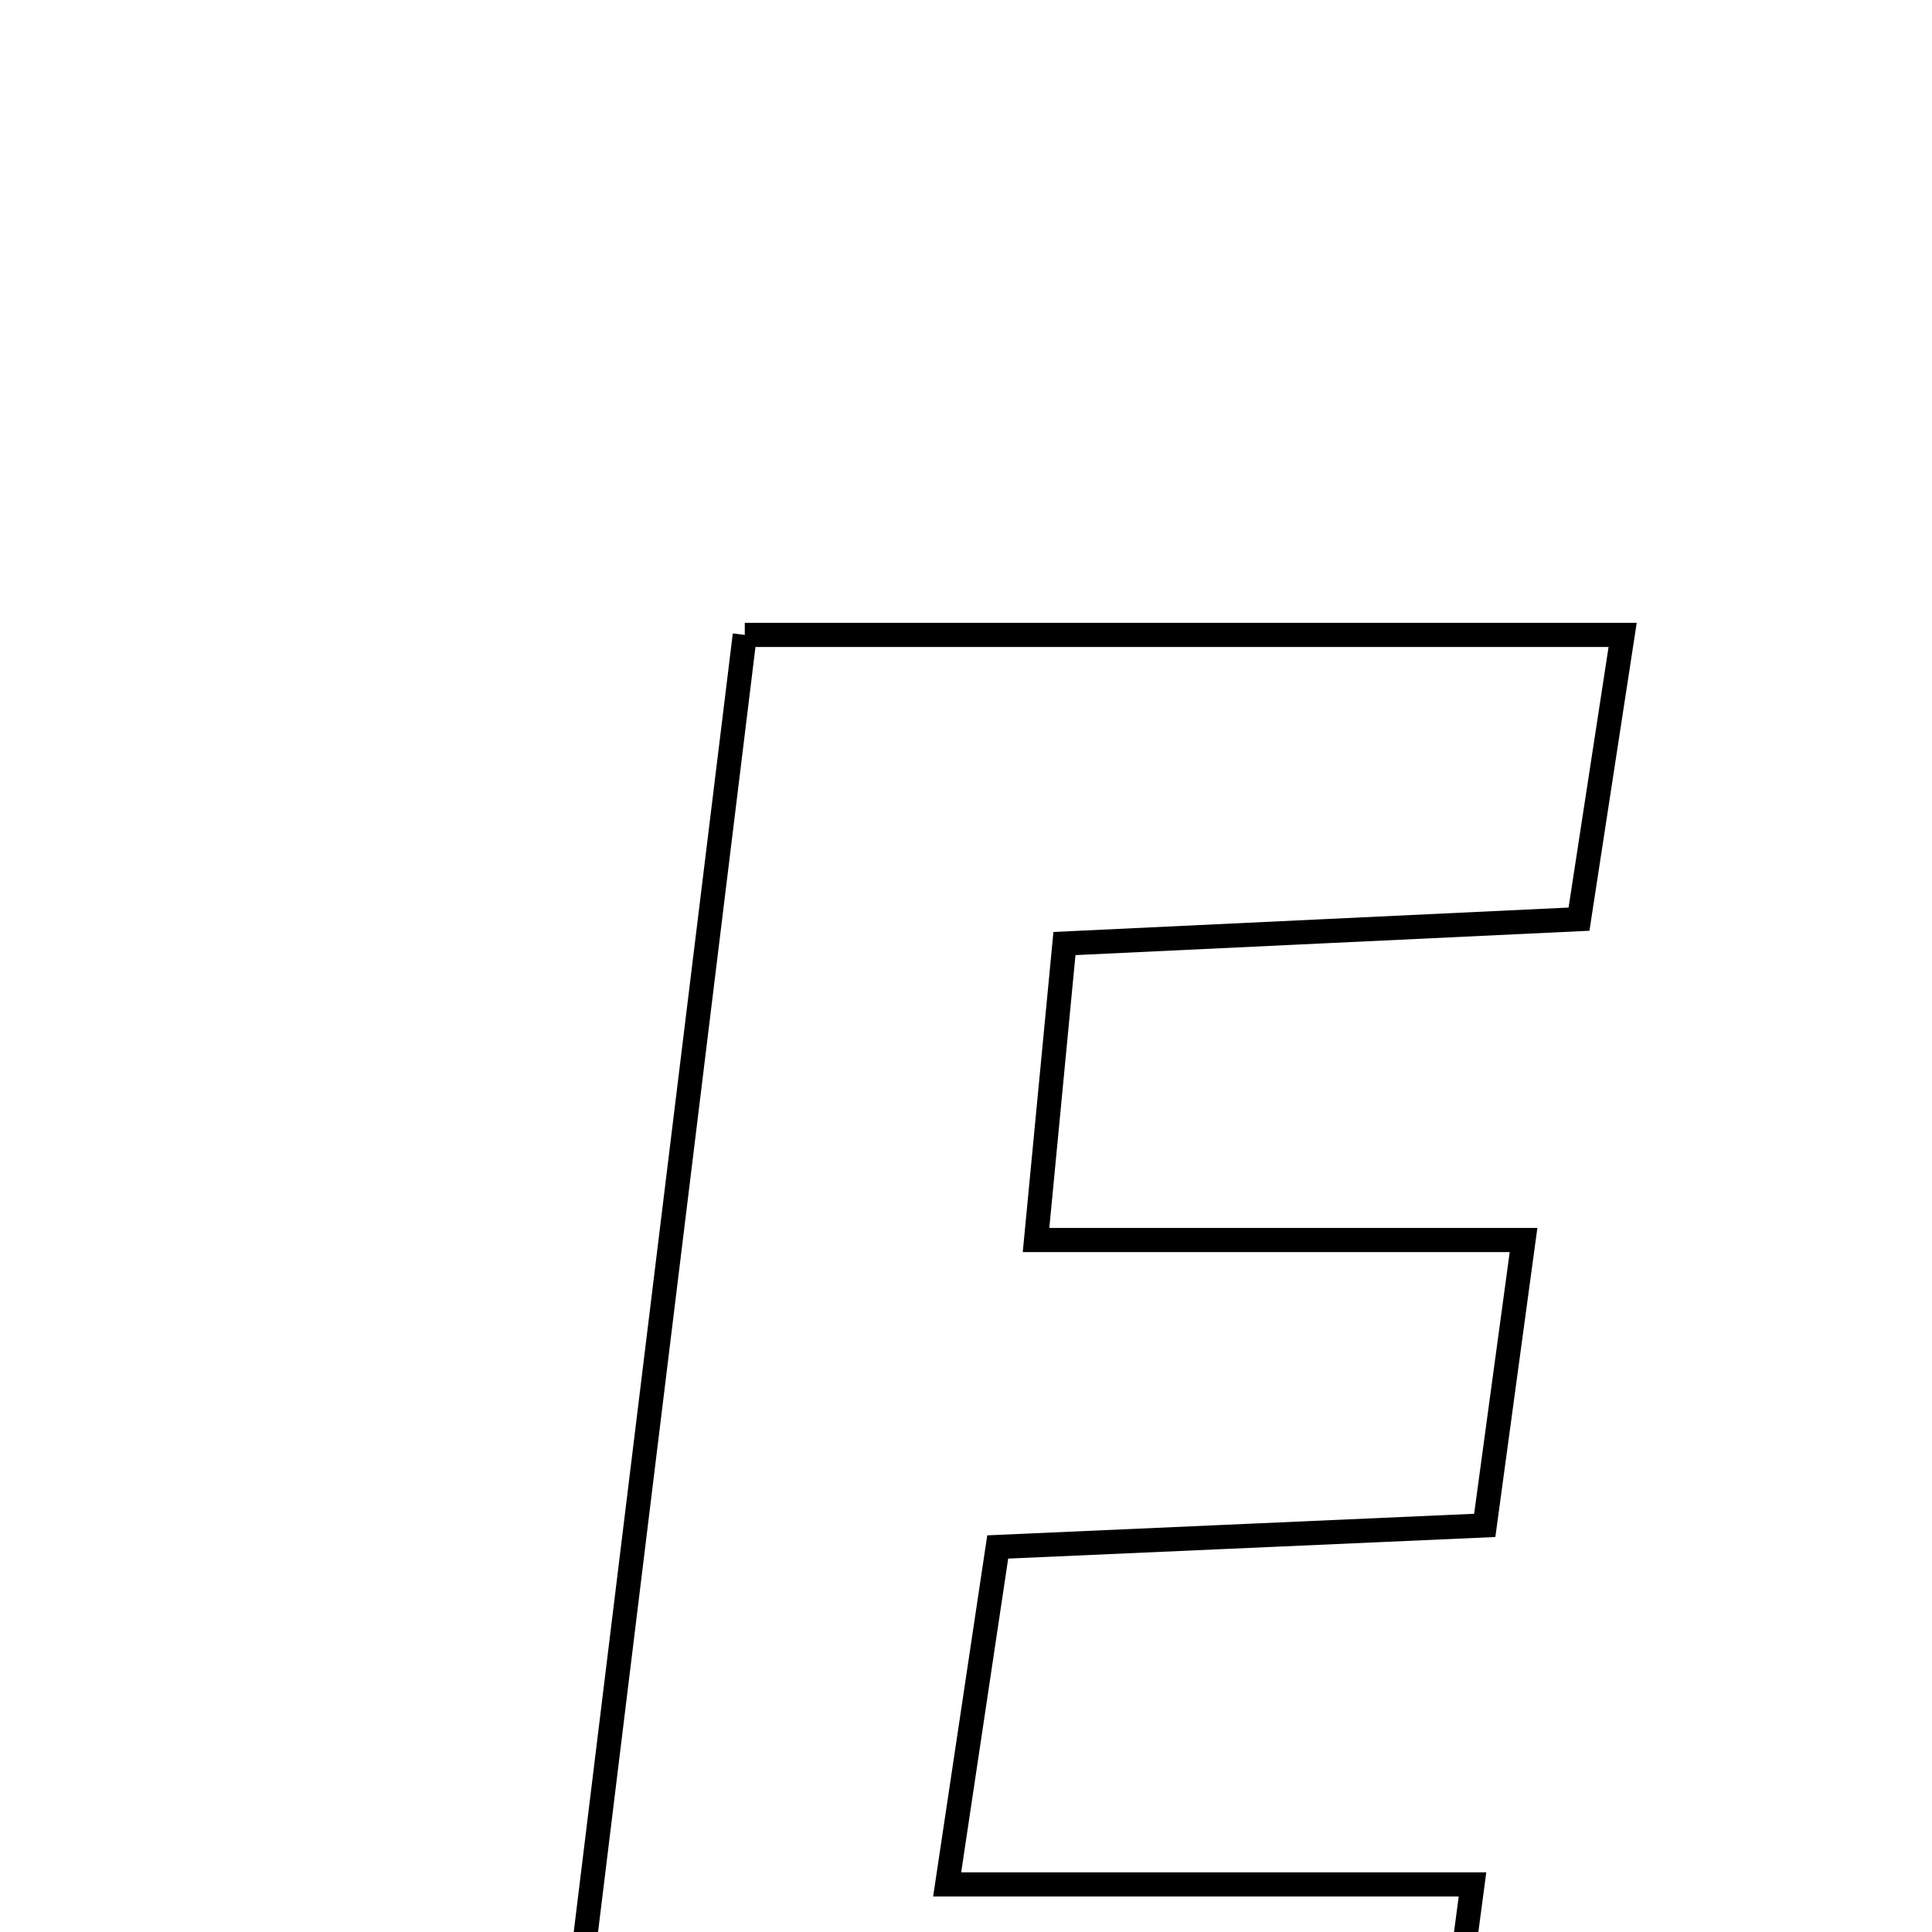 <svg xmlns="http://www.w3.org/2000/svg" viewBox="0.0 0.0 24.0 24.0" height="200px" width="200px"><path fill="none" stroke="black" stroke-width=".3" stroke-opacity="1.0"  filling="0" d="M9.252 7.887 C12.958 7.887 16.448 7.887 20.157 7.887 C19.974 9.075 19.815 10.115 19.615 11.418 C17.517 11.517 15.504 11.613 13.223 11.721 C13.107 12.927 13 14.039 12.87 15.404 C14.937 15.404 16.775 15.404 18.926 15.404 C18.753 16.676 18.615 17.69 18.444 18.949 C16.438 19.038 14.521 19.123 12.394 19.217 C12.195 20.545 12.012 21.77 11.766 23.409 C14.045 23.409 16.049 23.409 18.292 23.409 C18.1 24.86 17.961 25.904 17.803 27.087 C14.215 27.087 10.728 27.087 6.9 27.087 C7.694 20.612 8.464 14.318 9.252 7.887"></path></svg>